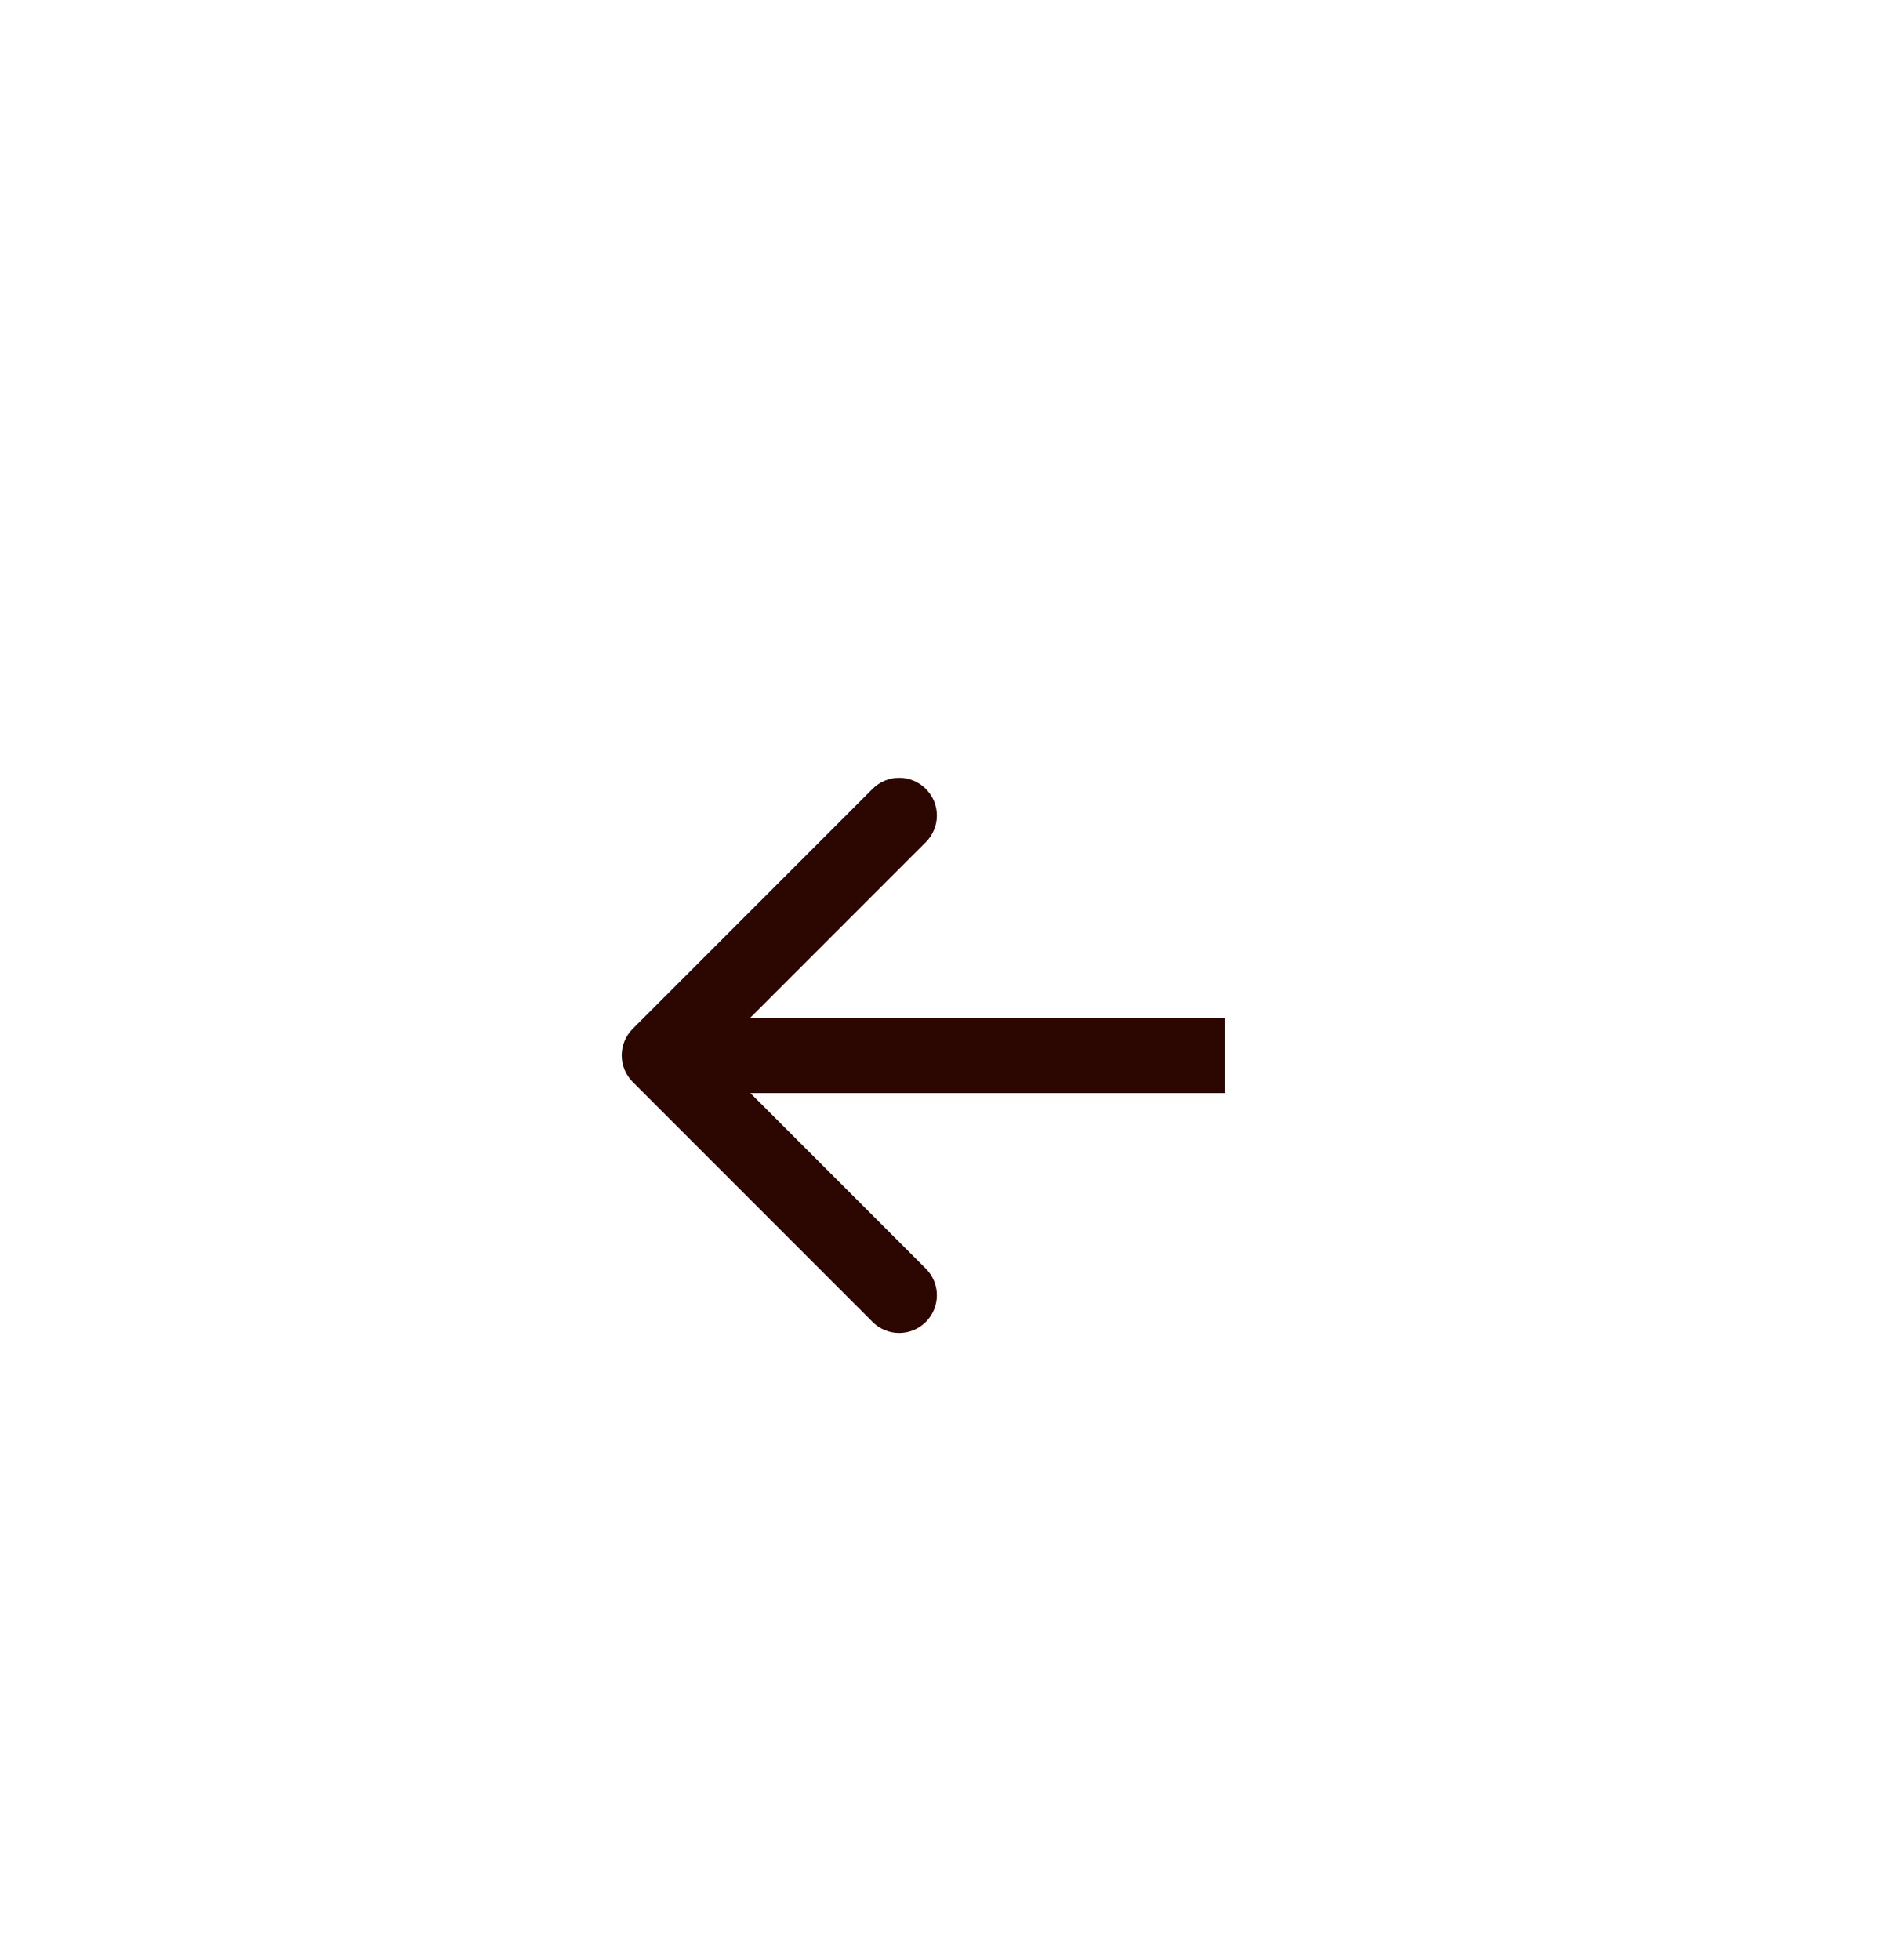 <svg width="50" height="52" viewBox="0 0 50 52" fill="none" xmlns="http://www.w3.org/2000/svg">
<g filter="url(#filter0_dd_996_1370)">
<path d="M16.793 24.293C16.402 24.683 16.402 25.317 16.793 25.707L23.157 32.071C23.547 32.462 24.18 32.462 24.571 32.071C24.962 31.68 24.962 31.047 24.571 30.657L18.914 25L24.571 19.343C24.962 18.953 24.962 18.32 24.571 17.929C24.18 17.538 23.547 17.538 23.157 17.929L16.793 24.293ZM32.5 24H17.5V26H32.5V24Z" fill="#2C0600"/>
</g>
<defs>
<filter id="filter0_dd_996_1370" x="-9" y="-6.25" width="68" height="68" filterUnits="userSpaceOnUse" color-interpolation-filters="sRGB">
<feFlood flood-opacity="0" result="BackgroundImageFix"/>
<feColorMatrix in="SourceAlpha" type="matrix" values="0 0 0 0 0 0 0 0 0 0 0 0 0 0 0 0 0 0 127 0" result="hardAlpha"/>
<feOffset dy="0.25"/>
<feGaussianBlur stdDeviation="1.5"/>
<feColorMatrix type="matrix" values="0 0 0 0 0 0 0 0 0 0 0 0 0 0 0 0 0 0 0.039 0"/>
<feBlend mode="normal" in2="BackgroundImageFix" result="effect1_dropShadow_996_1370"/>
<feColorMatrix in="SourceAlpha" type="matrix" values="0 0 0 0 0 0 0 0 0 0 0 0 0 0 0 0 0 0 127 0" result="hardAlpha"/>
<feOffset dy="2.75"/>
<feGaussianBlur stdDeviation="4.5"/>
<feComposite in2="hardAlpha" operator="out"/>
<feColorMatrix type="matrix" values="0 0 0 0 0 0 0 0 0 0 0 0 0 0 0 0 0 0 0.19 0"/>
<feBlend mode="normal" in2="effect1_dropShadow_996_1370" result="effect2_dropShadow_996_1370"/>
<feBlend mode="normal" in="SourceGraphic" in2="effect2_dropShadow_996_1370" result="shape"/>
</filter>
</defs>
</svg>
